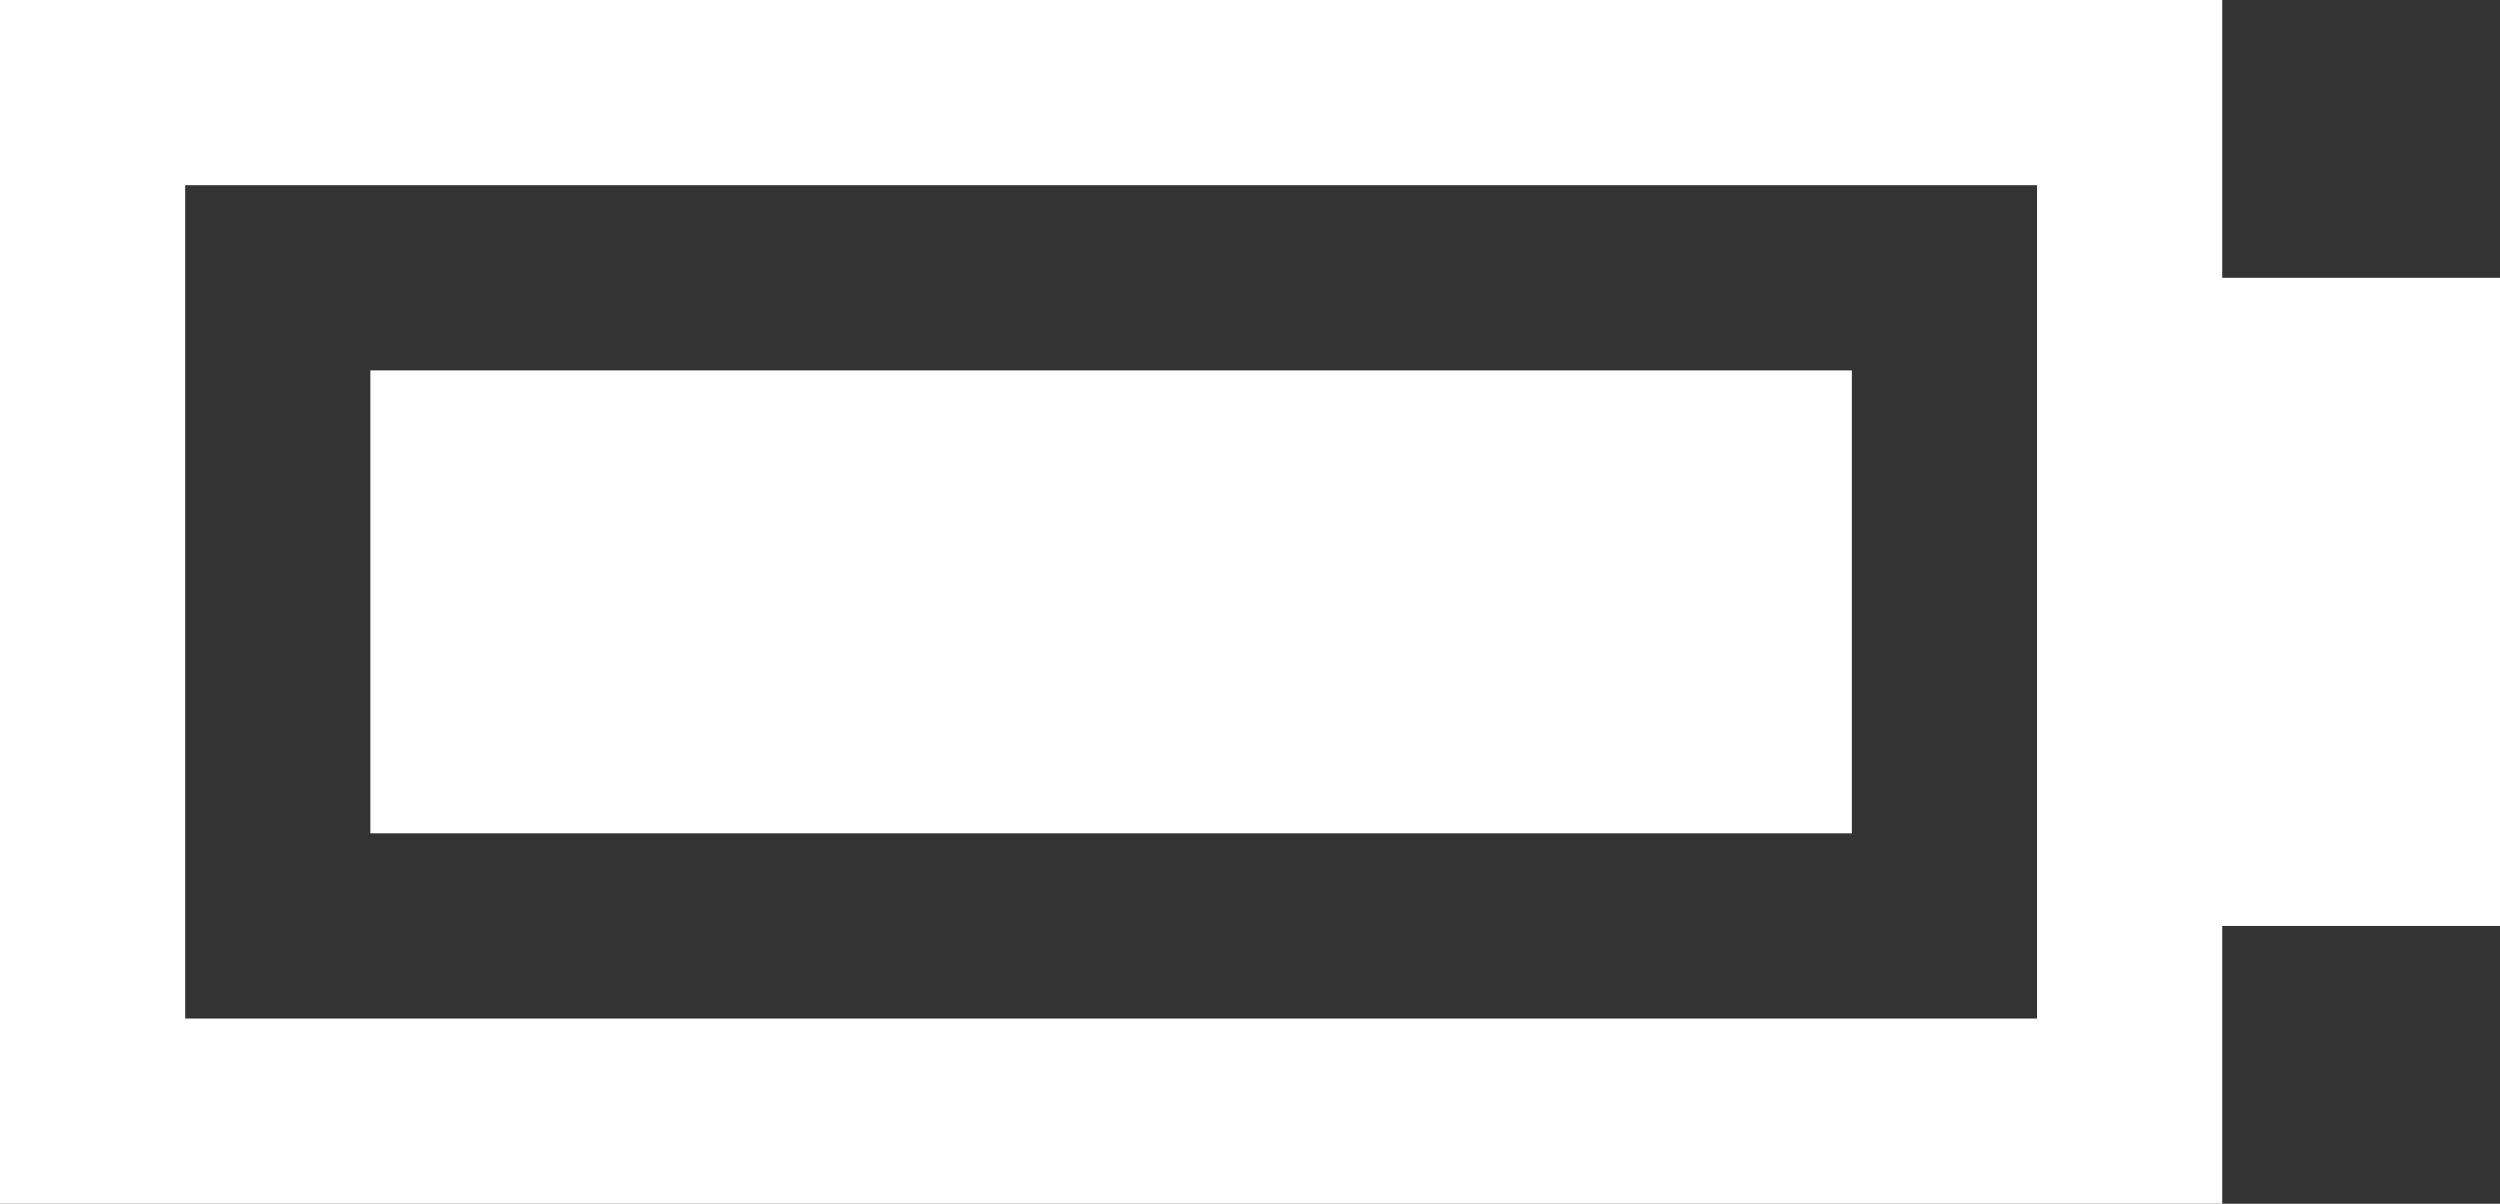 <?xml version="1.0" encoding="UTF-8" standalone="no"?>
<svg xmlns:xlink="http://www.w3.org/1999/xlink" height="13.0px" width="27.0px" xmlns="http://www.w3.org/2000/svg">
  <rect width="100%" height="100%" fill="#333333" stroke="none"/>
  <g transform="matrix(1.0, 0.0, 0.0, 1.0, 0.0, 0.0)">
    <path d="M20.0 4.0 L20.0 9.0 4.0 9.0 4.0 4.0 20.0 4.0 M22.0 11.0 L22.0 2.0 2.0 2.0 2.0 11.0 22.0 11.0 M24.0 10.0 L24.0 13.0 0.0 13.0 0.0 0.0 24.0 0.0 24.0 3.0 27.0 3.0 27.0 10.0 24.0 10.0" fill="#ffffff" fill-rule="evenodd" stroke="none"/>
  </g>
</svg>
